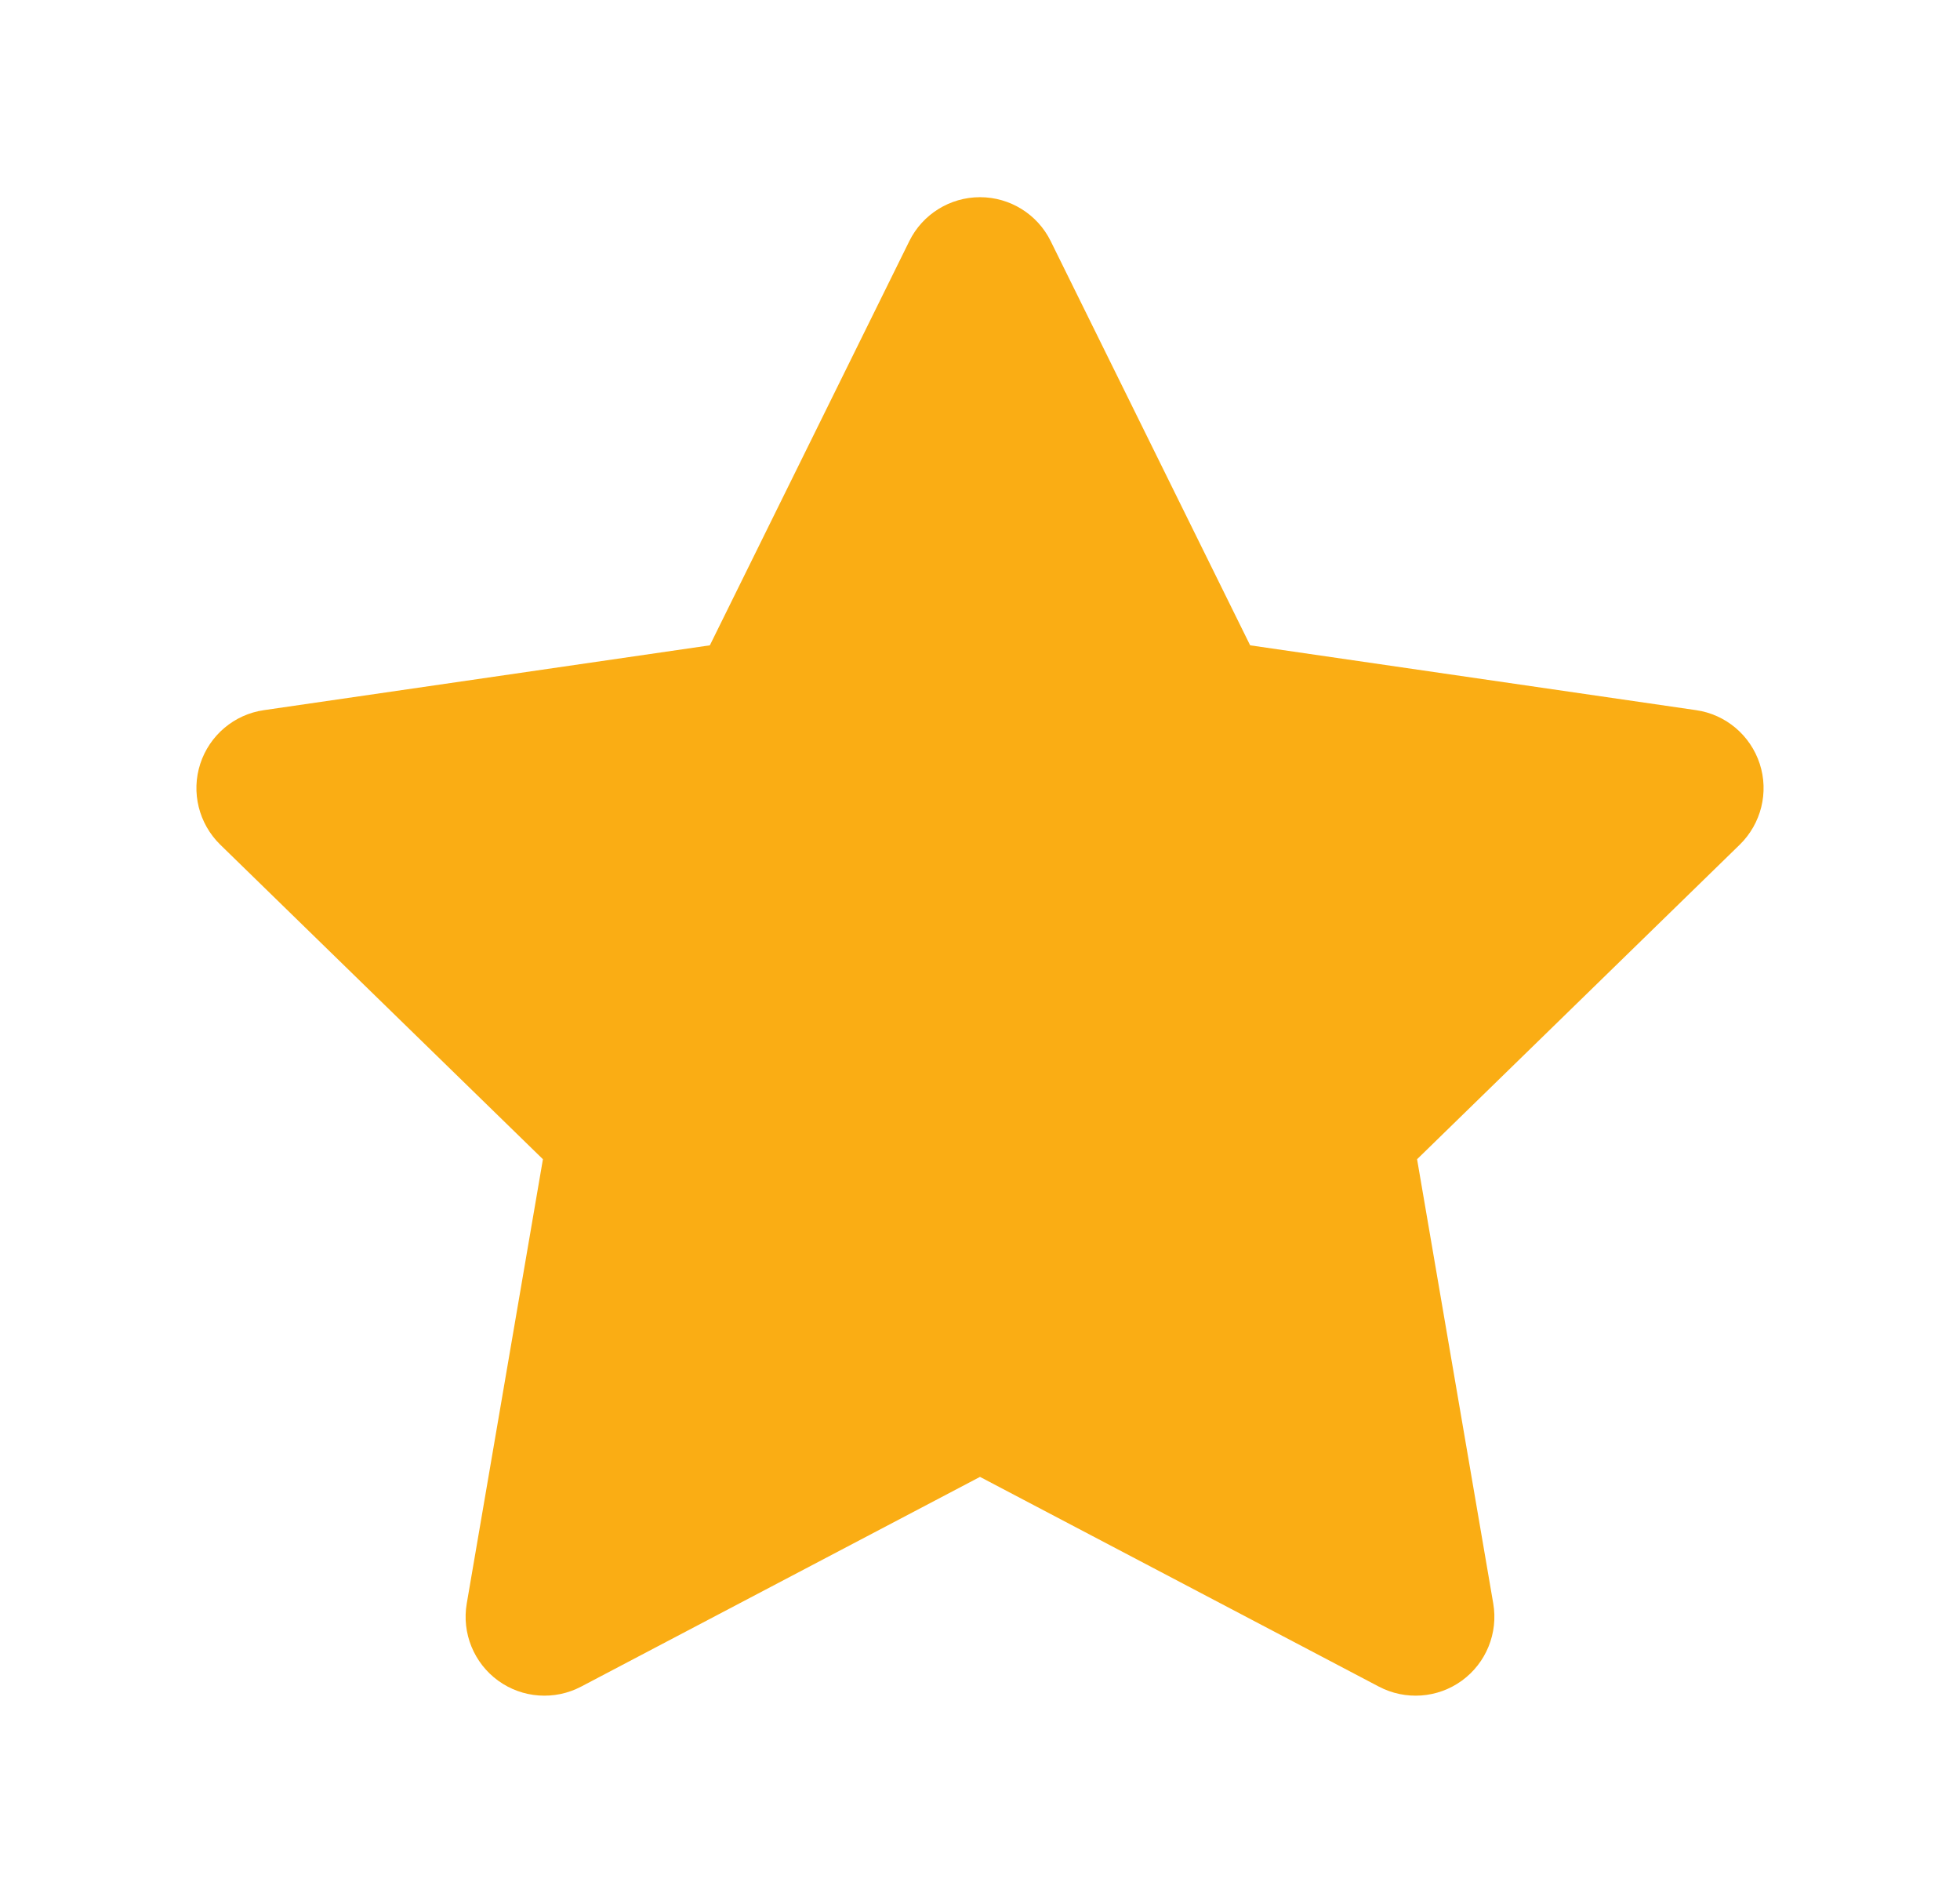 <svg width="29" height="28" viewBox="0 0 29 28" fill="none" xmlns="http://www.w3.org/2000/svg">
<g clip-path="url(#clip0_2428_4032)">
<path d="M15.546 3.567C15.35 3.169 14.944 2.917 14.5 2.917C14.056 2.917 13.65 3.169 13.454 3.567L10.503 9.546L3.905 10.505C3.466 10.568 3.101 10.876 2.963 11.299C2.826 11.721 2.941 12.184 3.259 12.495L8.033 17.148L6.906 23.72C6.831 24.157 7.011 24.6 7.37 24.861C7.729 25.122 8.206 25.156 8.599 24.949L14.5 21.847L20.401 24.949C20.794 25.156 21.271 25.122 21.63 24.861C21.989 24.6 22.169 24.157 22.094 23.72L20.967 17.148L25.741 12.495C26.059 12.184 26.174 11.721 26.037 11.299C25.899 10.876 25.534 10.568 25.095 10.505L18.497 9.546L15.546 3.567Z" fill="#FAAD14"/>
</g>
<defs>
<clipPath id="clip0_2428_4032">
<rect width="23.333" height="23.333" fill="white" transform="translate(2.833 2.333)"/>
</clipPath>
</defs>
</svg>
